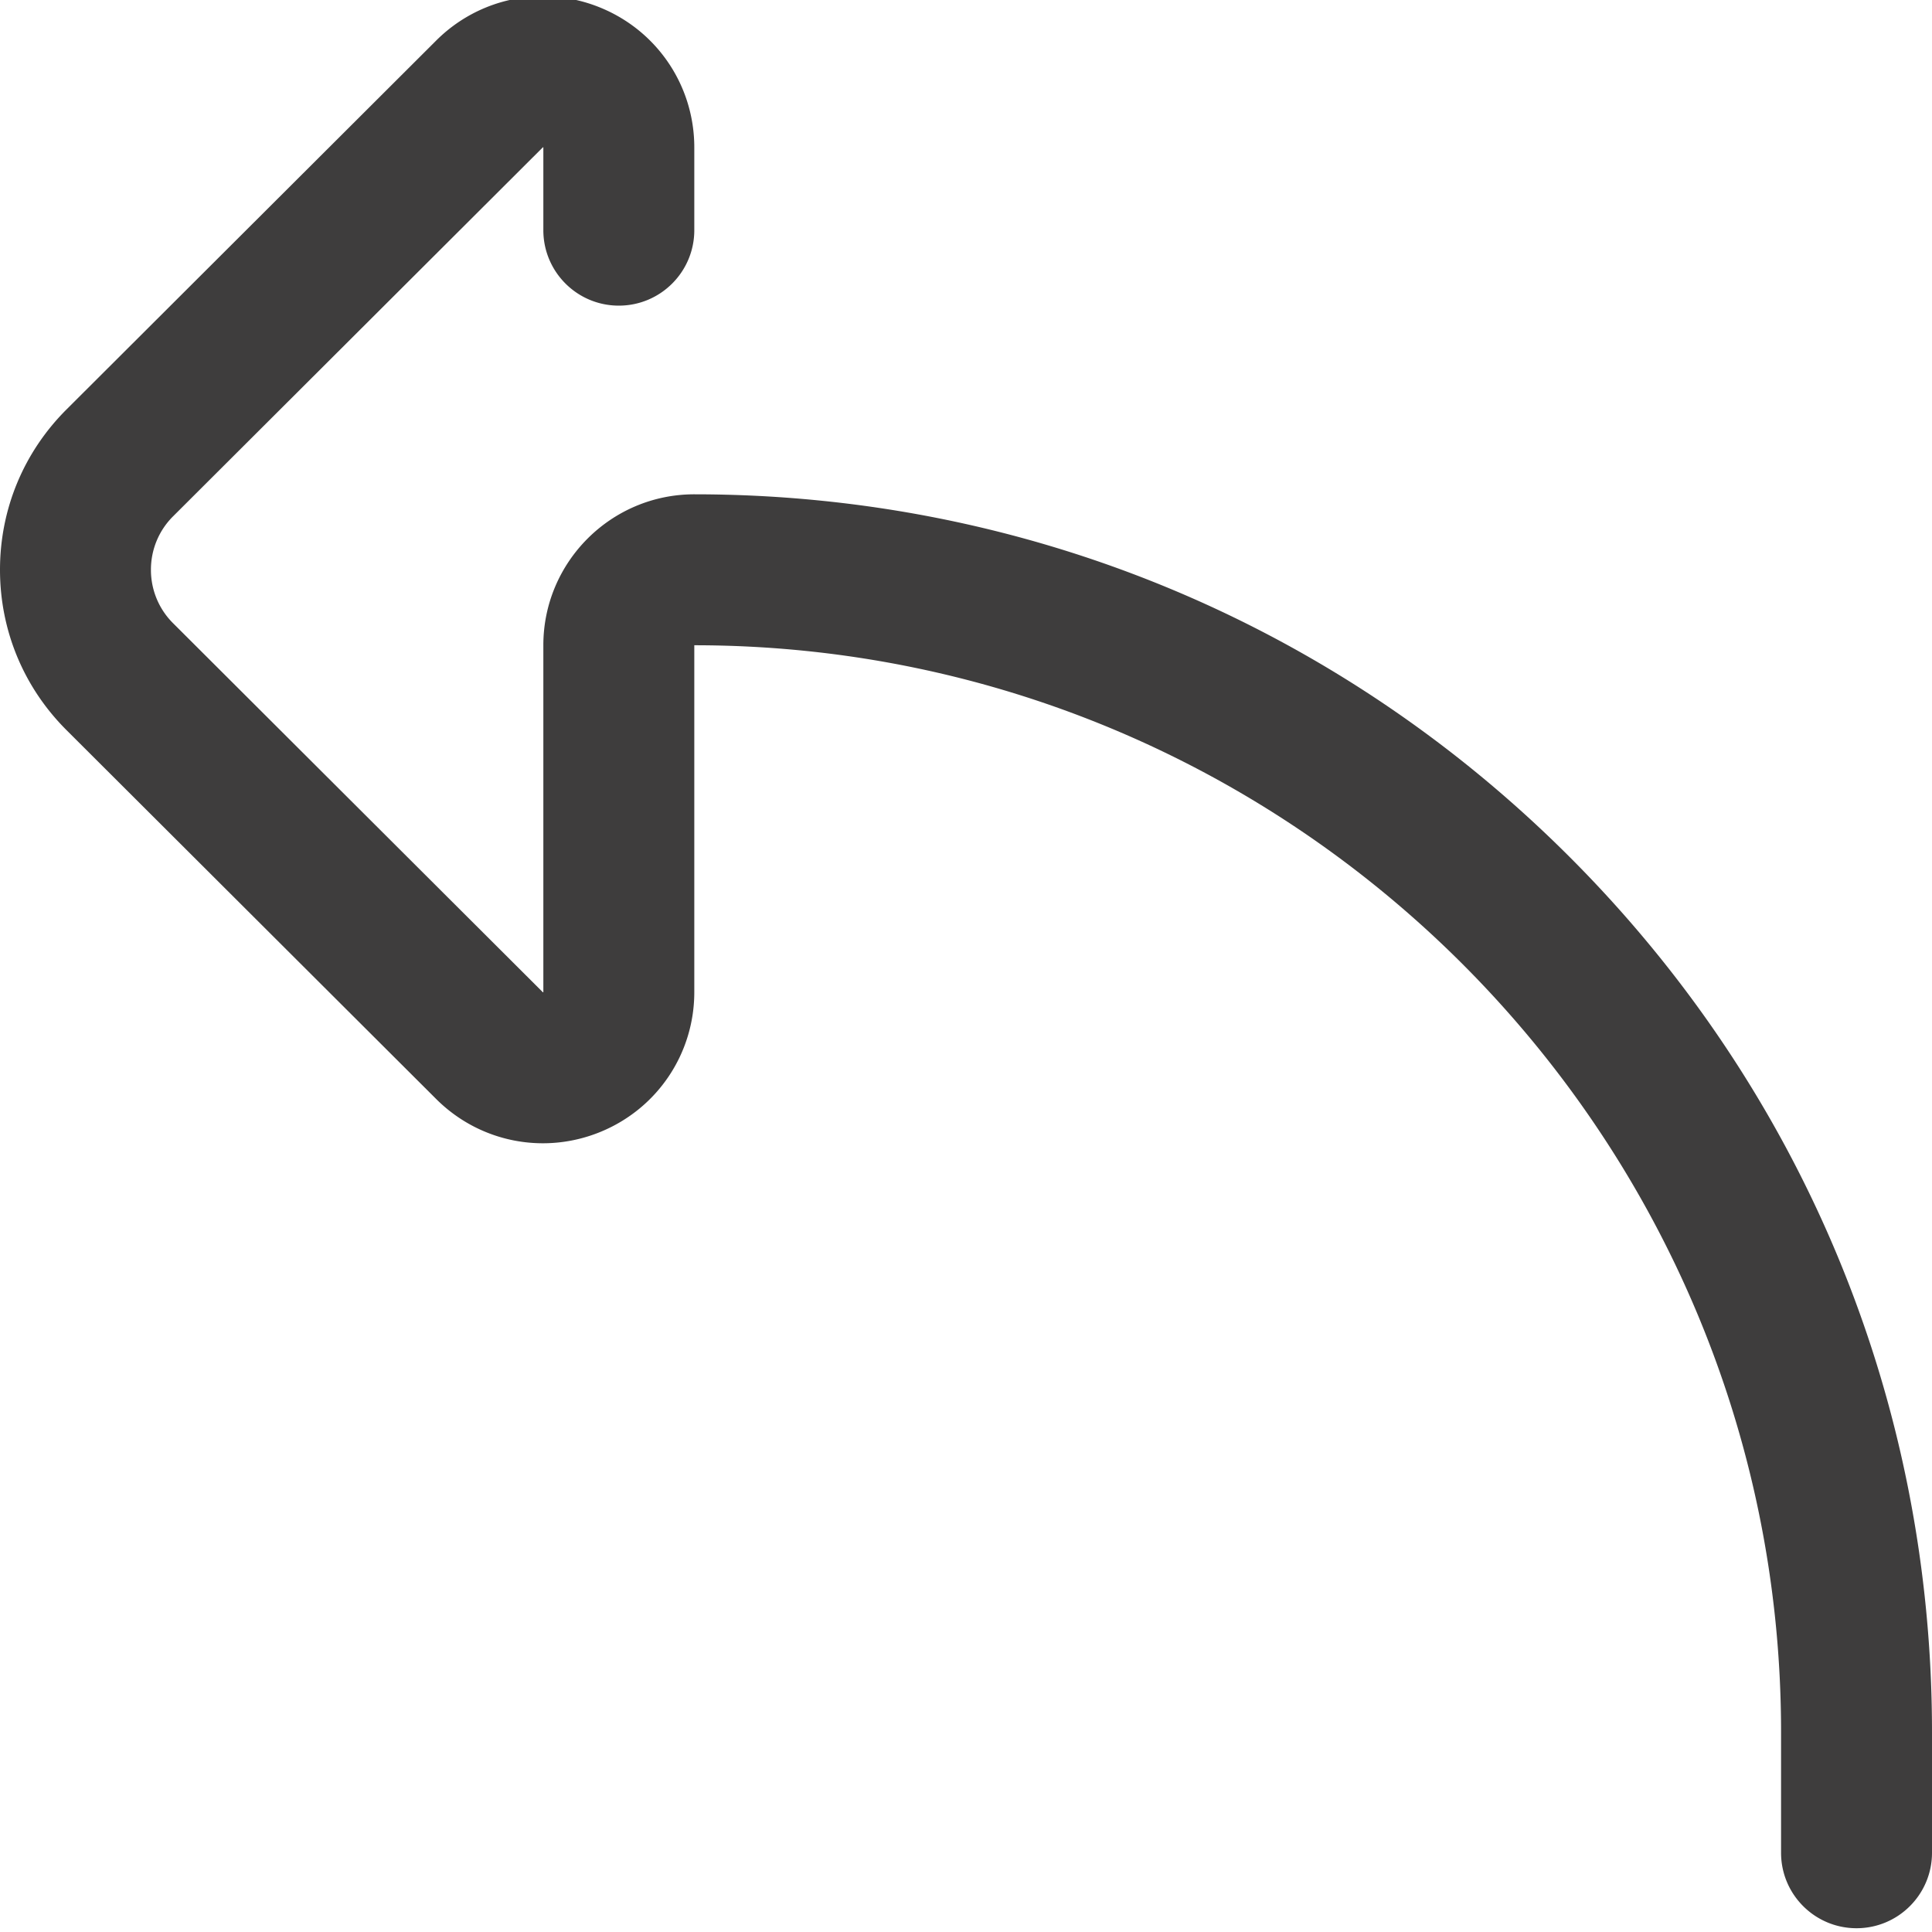 <svg xmlns="http://www.w3.org/2000/svg" height="512" viewBox="0 0 512 511" width="512"><path d="M143.871-1.484c-10.398 0-20.598 4.062-28.281 11.734l-97.961 97.754C6.262 119.348 0 134.437 0 150.496s6.262 31.152 17.629 42.496l97.96 97.754c11.513 11.492 28.665 14.887 43.696 8.652 15.012-6.226 24.711-20.742 24.711-36.976V170.5C342.801 170.5 472 299.7 472 458.504V490.5c0 11.047 8.953 20 20 20s20-8.953 20-20v-31.996c0-87.613-34.117-169.984-96.07-231.938-61.953-61.949-144.32-96.07-231.934-96.07-22.059 0-40.004 17.945-40.004 40v91.938a.85.85 0 01-.105.043c-.012-.016-.028-.028-.043-.043l-97.961-97.758A19.9 19.9 0 0140 150.496a19.9 19.9 0 015.883-14.18l97.96-97.754.044-.042c.035.011.074.023.105.039v21.937c0 11.047 8.957 20 20.004 20 11.043 0 20-8.953 20-20V38.574c0-16.234-9.7-30.75-24.71-36.976a40.16 40.16 0 00-15.415-3.082zm0 0" data-original="#000000" class="active-path" data-old_color="#000000" fill="#3E3D3D"/></svg>